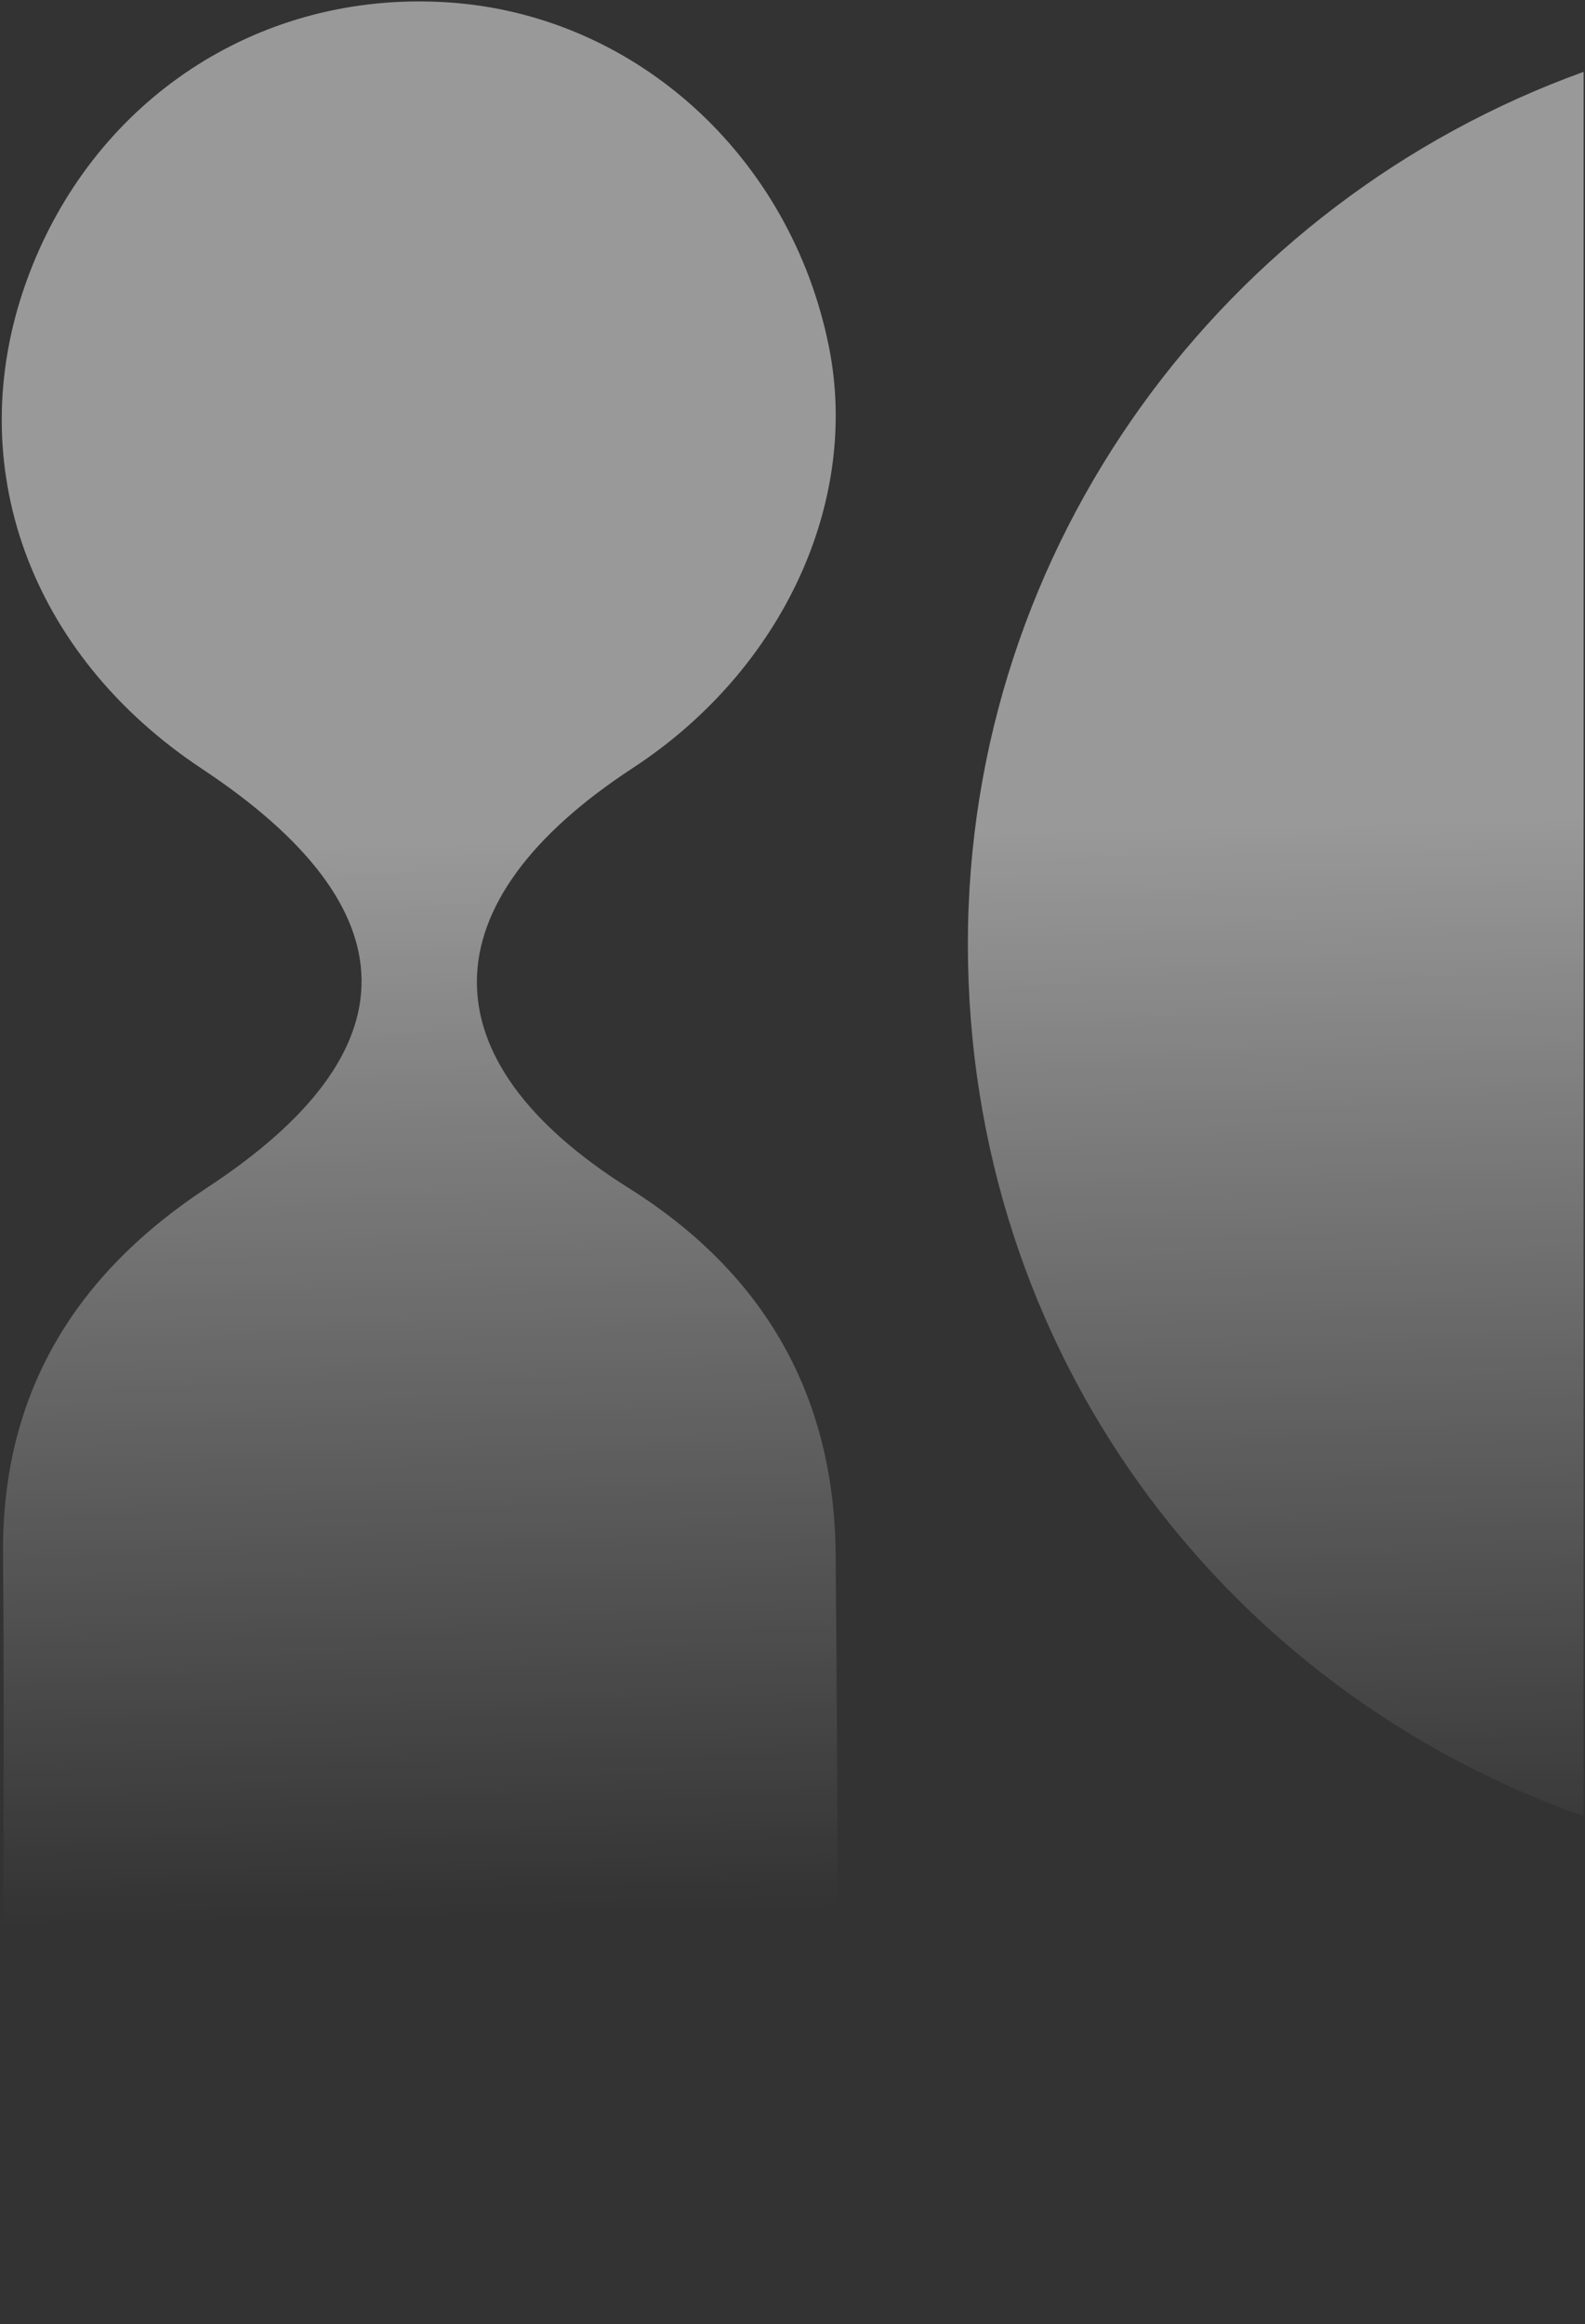 <svg xmlns="http://www.w3.org/2000/svg" xmlns:xlink="http://www.w3.org/1999/xlink" width="560.114" height="821" viewBox="0 0 560.114 821">
  <rect x="0" y="0" width="560.114" height="821" fill="#333333" stroke="none"/>
  <defs>
    <linearGradient id="linear-gradient" x1="0.489" y1="0.351" x2="0.5" y2="0.82" gradientUnits="objectBoundingBox">
      <stop offset="0" stop-color="#fff" stop-opacity="0.502"/>
      <stop offset="1" stop-color="#fff" stop-opacity="0"/>
    </linearGradient>
  </defs>
  <path id="login-background-image" d="M15863.367,8634c-.27-40.241.188-80.5.188-120.742,0-50.226.343-100.46-.1-150.673-.482-56.845,25.344-98.868,72.251-129.65,73.25-48.081,72.577-98.5-1.875-147.816-61.048-40.424-85.287-107.33-62.254-171.814,21.656-60.64,75.732-99.013,138.165-99.3h1.433q5.335.025,10.745.423c65.4,4.825,119.857,54.4,133.367,121.423,11.105,55.081-16.516,114.457-69.3,148.946-72.813,47.589-73.609,103.025-1.329,148.417,48.216,30.287,72.539,73.614,73.03,129.283.785,90.5,1.165,181.014.282,271.508Zm341.052-486.818c-.1-141.471,90.666-262.482,217.583-308.3v616.149C16293.909,8409.66,16204.514,8290.633,16204.419,8147.183Z" transform="translate(-15862.388 -7813.5)" stroke="rgba(0,0,0,0)" stroke-miterlimit="10" stroke-width="1" fill="url(#linear-gradient)"/>
</svg>
